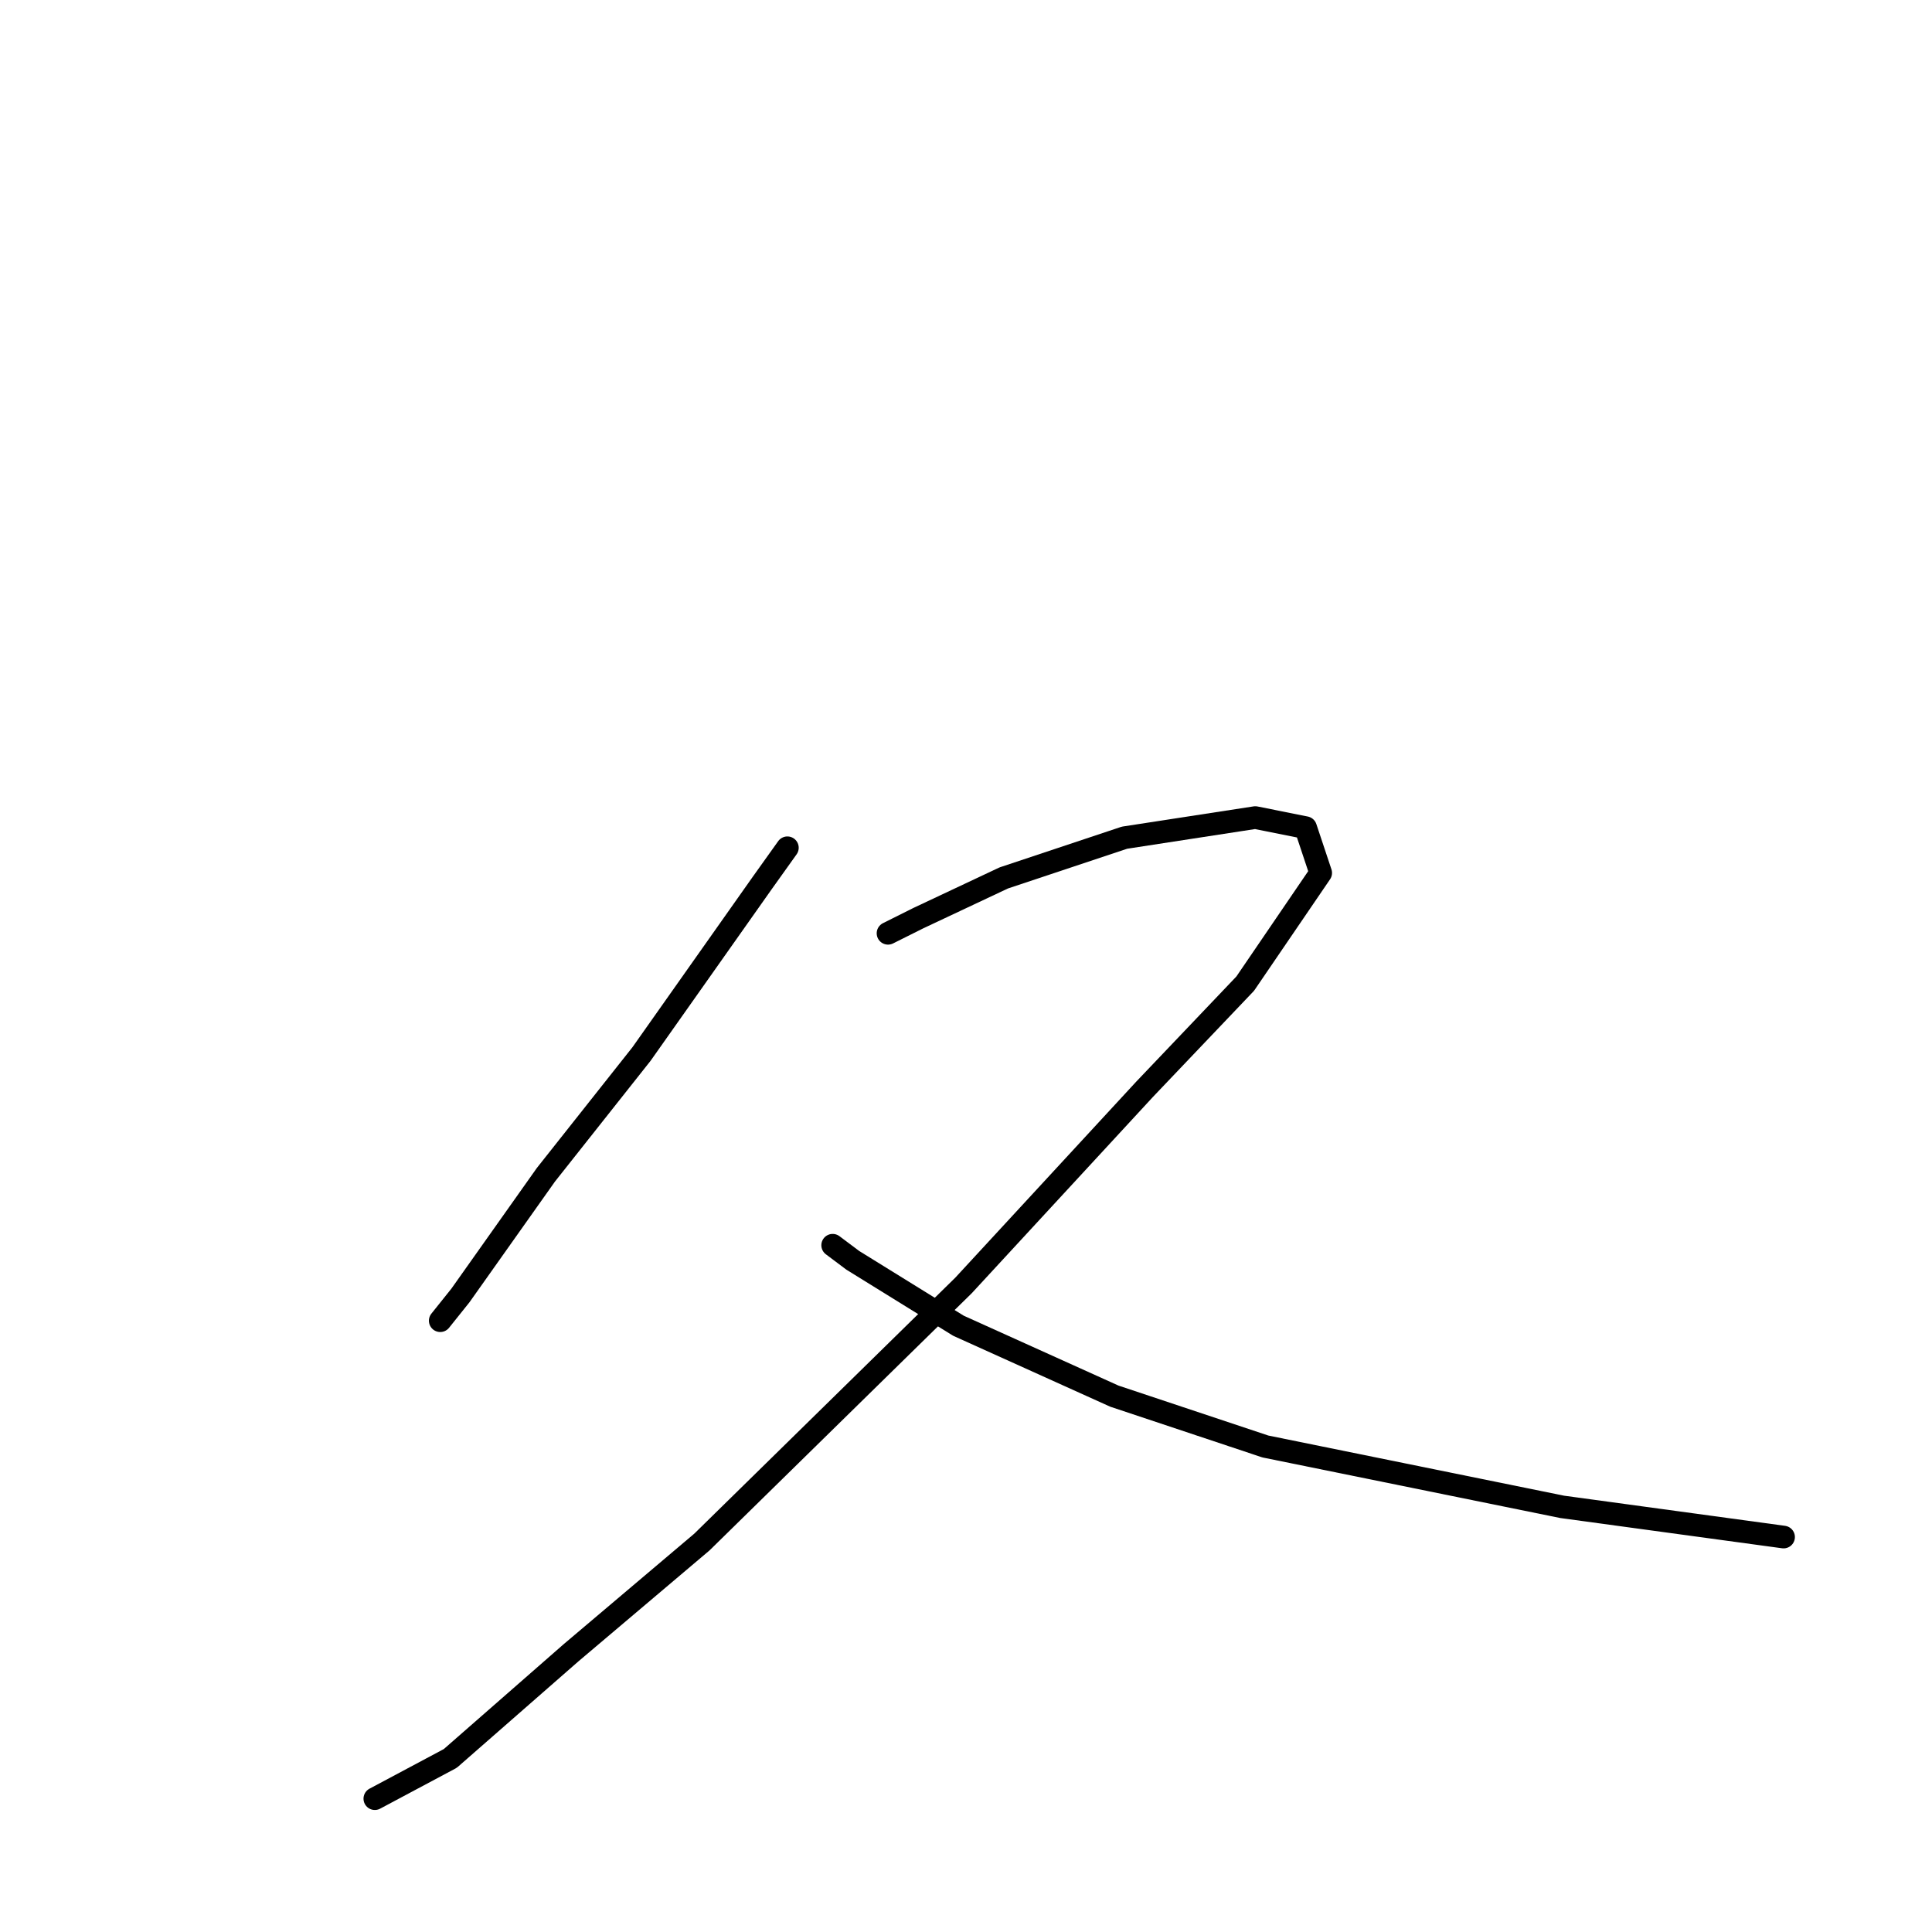 <?xml version="1.0" standalone="no"?>
    <svg width="256" height="256" xmlns="http://www.w3.org/2000/svg" version="1.1">
    <polyline stroke="black" stroke-width="3" stroke-linecap="round" fill="transparent" stroke-linejoin="round" points="104.333 112.333 101 117 85 139.667 72.333 155.667 61 171.667 58.333 175 58.333 175 " />
        <polyline stroke="black" stroke-width="3" stroke-linecap="round" fill="transparent" stroke-linejoin="round" points="117.667 123.667 121.667 121.667 133 116.333 149 111 166.333 108.333 173 109.667 175 115.667 165 130.333 151.667 144.333 127.667 170.333 93 204.333 75.667 219 59.667 233 49.667 238.333 49.667 238.333 " />
        <polyline stroke="black" stroke-width="3" stroke-linecap="round" fill="transparent" stroke-linejoin="round" points="110.333 165 113 167 127 175.667 147.667 185 167.667 191.667 207 199.667 236.333 203.667 236.333 203.667 " />
        </svg>